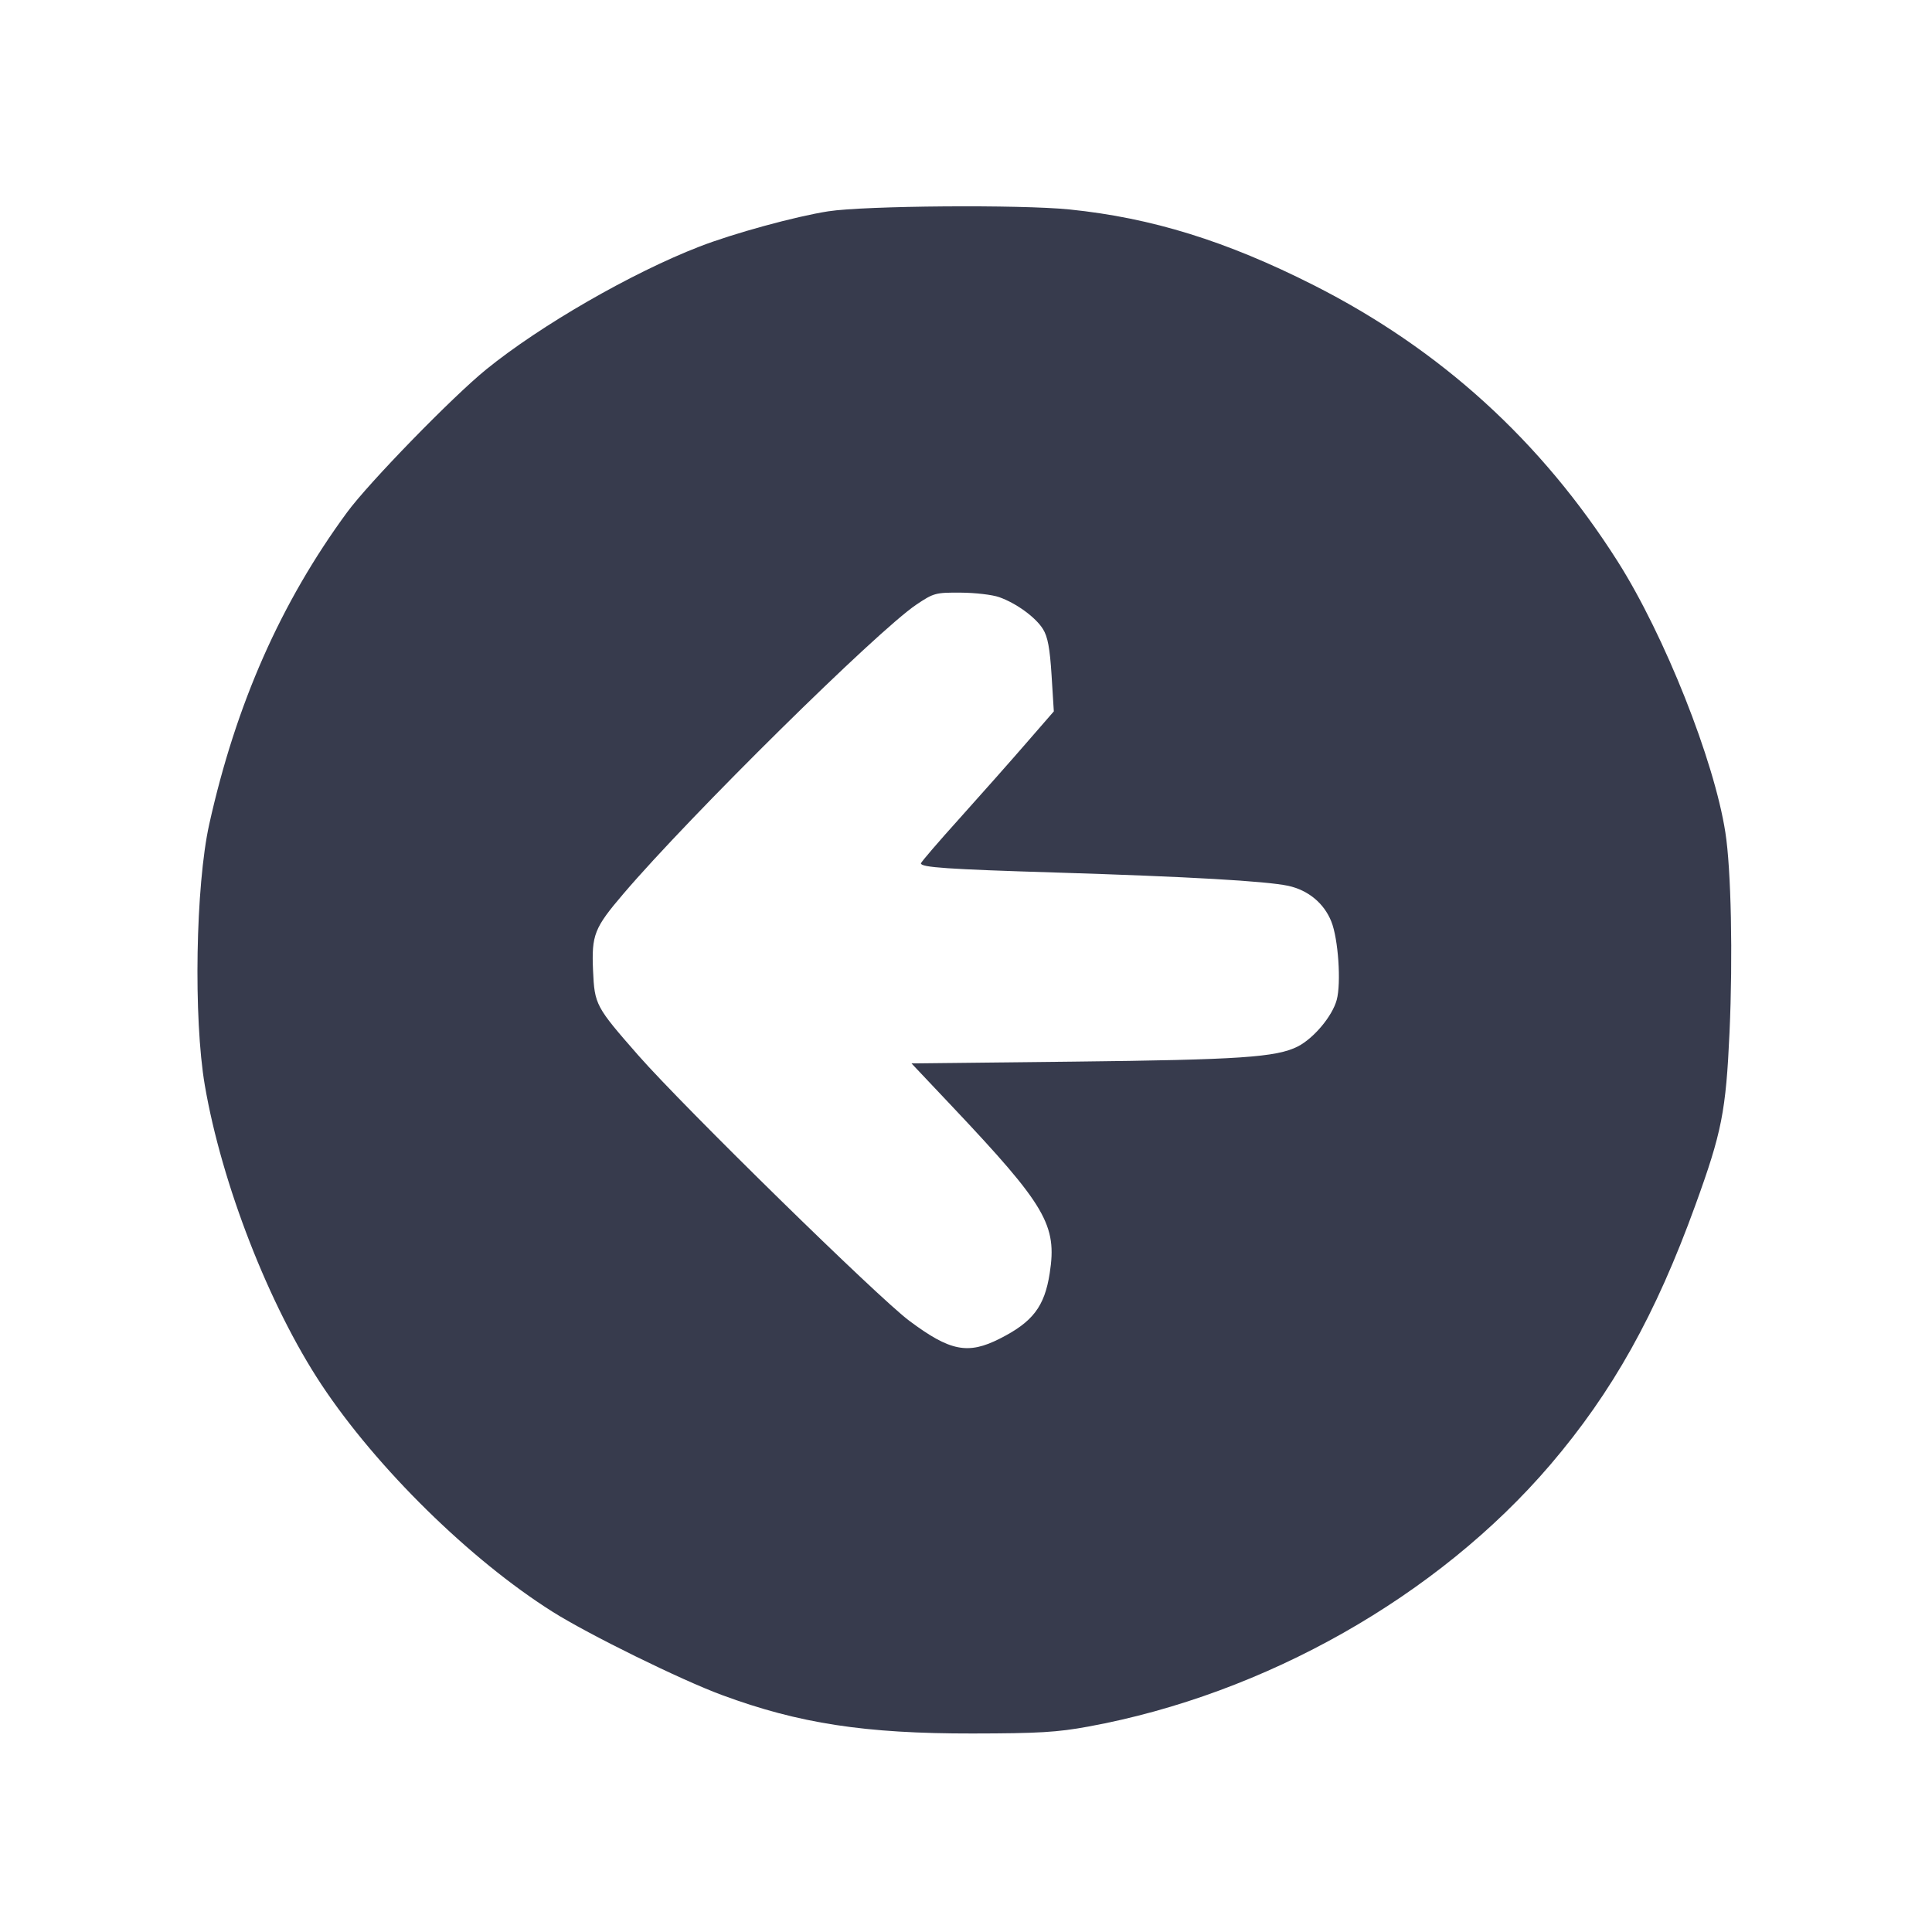 <svg width="24" height="24" viewBox="0 0 24 24" fill="none" xmlns="http://www.w3.org/2000/svg"><path d="M10.289 2.625 C 9.884 2.688,9.108 2.900,8.687 3.064 C 7.846 3.390,6.714 4.042,6.040 4.589 C 5.622 4.928,4.580 5.998,4.311 6.365 C 3.488 7.486,2.931 8.746,2.599 10.240 C 2.430 11.002,2.402 12.647,2.544 13.480 C 2.754 14.707,3.342 16.217,3.993 17.200 C 4.677 18.233,5.842 19.378,6.866 20.023 C 7.315 20.306,8.462 20.870,8.970 21.057 C 9.925 21.410,10.747 21.536,12.080 21.534 C 12.901 21.533,13.134 21.519,13.520 21.448 C 15.715 21.046,17.863 19.828,19.258 18.196 C 20.031 17.291,20.567 16.333,21.060 14.972 C 21.389 14.066,21.440 13.808,21.485 12.820 C 21.527 11.881,21.505 10.799,21.433 10.340 C 21.294 9.444,20.679 7.897,20.099 6.980 C 19.148 5.480,17.896 4.341,16.320 3.543 C 15.235 2.994,14.306 2.706,13.286 2.602 C 12.677 2.540,10.743 2.555,10.289 2.625 M12.412 7.418 C 12.627 7.494,12.867 7.670,12.957 7.816 C 13.015 7.909,13.042 8.053,13.063 8.389 L 13.091 8.837 12.751 9.228 C 12.564 9.444,12.193 9.863,11.926 10.160 C 11.658 10.457,11.440 10.711,11.440 10.725 C 11.440 10.775,11.769 10.798,13.120 10.839 C 14.763 10.890,15.726 10.945,16.003 11.004 C 16.251 11.058,16.447 11.220,16.538 11.447 C 16.625 11.663,16.662 12.212,16.605 12.422 C 16.550 12.624,16.320 12.898,16.121 13.000 C 15.857 13.134,15.398 13.165,13.332 13.188 L 11.323 13.210 11.838 13.755 C 12.993 14.979,13.133 15.219,13.040 15.816 C 12.976 16.230,12.830 16.422,12.420 16.629 C 12.024 16.830,11.802 16.786,11.295 16.407 C 10.910 16.120,8.499 13.758,7.930 13.111 C 7.399 12.505,7.386 12.482,7.367 12.056 C 7.348 11.613,7.381 11.528,7.744 11.103 C 8.571 10.133,10.897 7.838,11.383 7.511 C 11.599 7.366,11.622 7.360,11.934 7.362 C 12.113 7.363,12.328 7.388,12.412 7.418 " fill="#373B4D" stroke="none" fill-rule="evenodd"></path></svg>